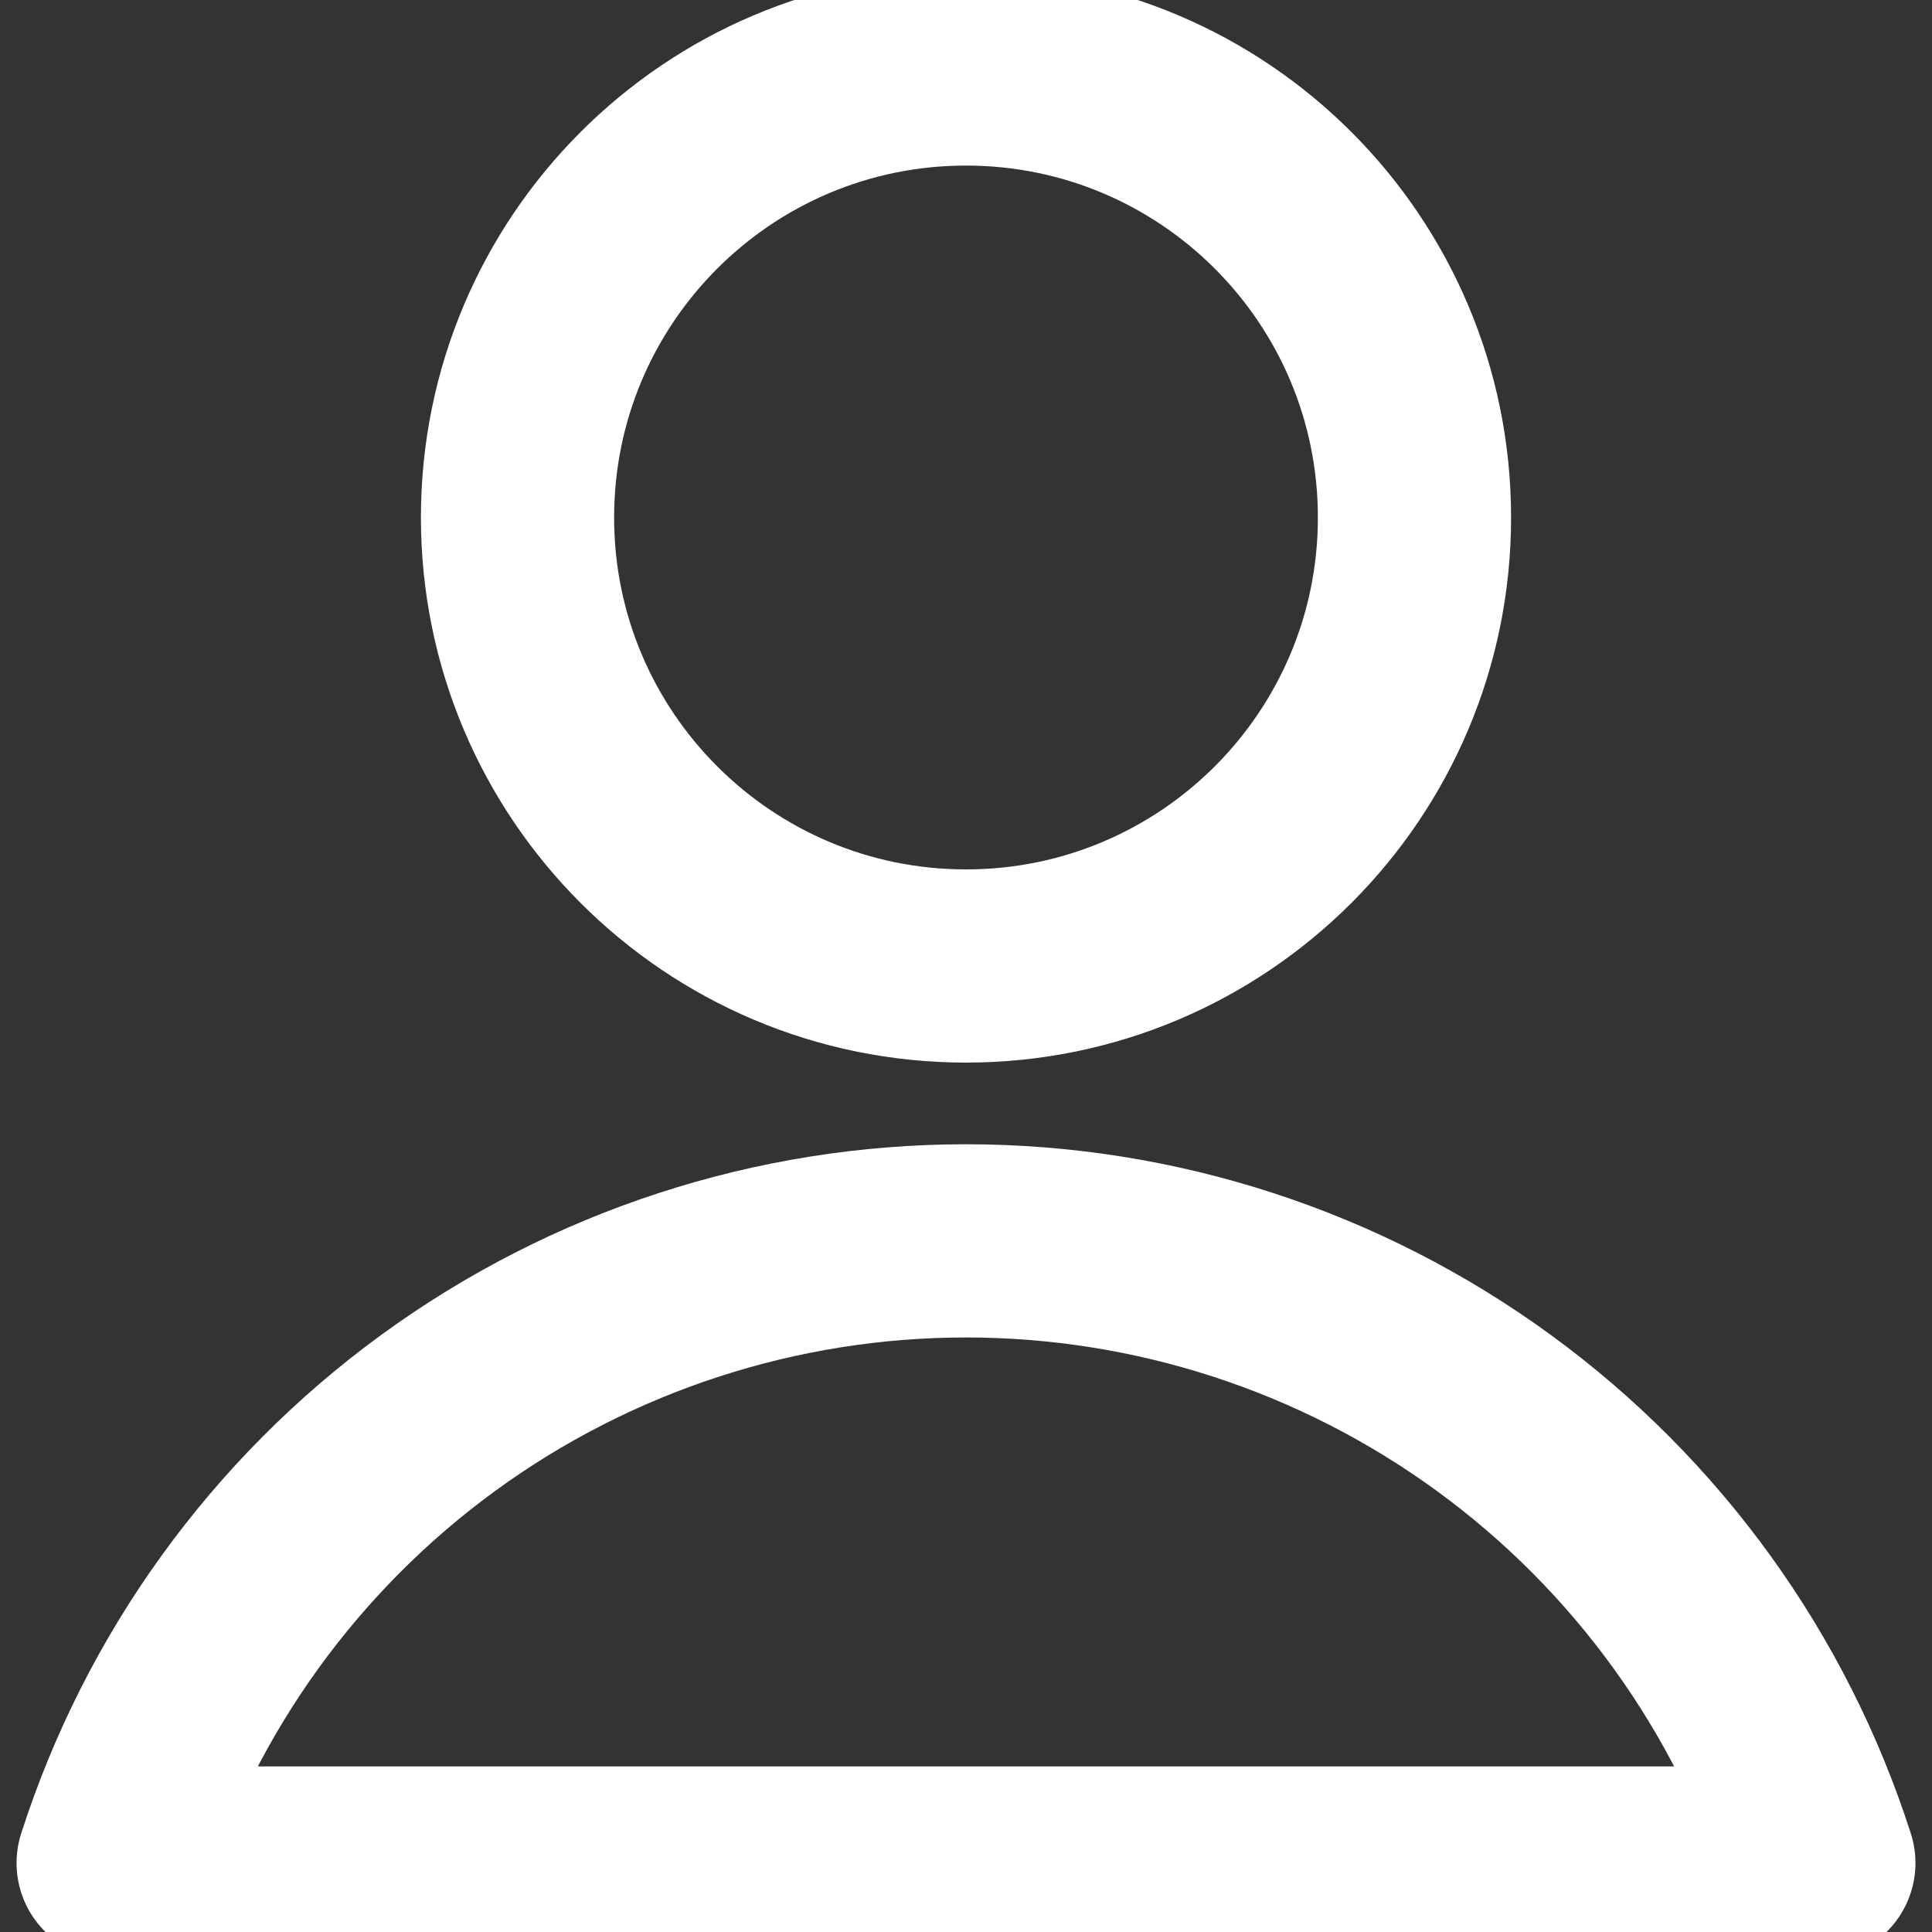 <svg width="30" height="30" viewBox="0 0 30 30" fill="none" xmlns="http://www.w3.org/2000/svg">
<rect x="0" y="0" width="30" height="30" fill="#333333" stroke="none"/>
<g clip-path="url(#clip0_88_377)">
<path d="M15 15C18.846 15 21.964 11.882 21.964 8.036C21.964 4.189 18.846 1.071 15 1.071C11.154 1.071 8.036 4.189 8.036 8.036C8.036 11.882 11.154 15 15 15Z" stroke="white" stroke-width="3" stroke-linecap="round" stroke-linejoin="round"/>
<path d="M28.243 28.929C27.343 26.123 25.576 23.676 23.196 21.94C20.816 20.204 17.946 19.268 15 19.268C12.054 19.268 9.184 20.204 6.804 21.94C4.424 23.676 2.657 26.123 1.757 28.929H28.243Z" stroke="white" stroke-width="3" stroke-linecap="round" stroke-linejoin="round"/>
</g>
<defs>
<clipPath id="clip0_88_377">
<rect width="30" height="30" fill="white"/>
</clipPath>
</defs>
</svg>
